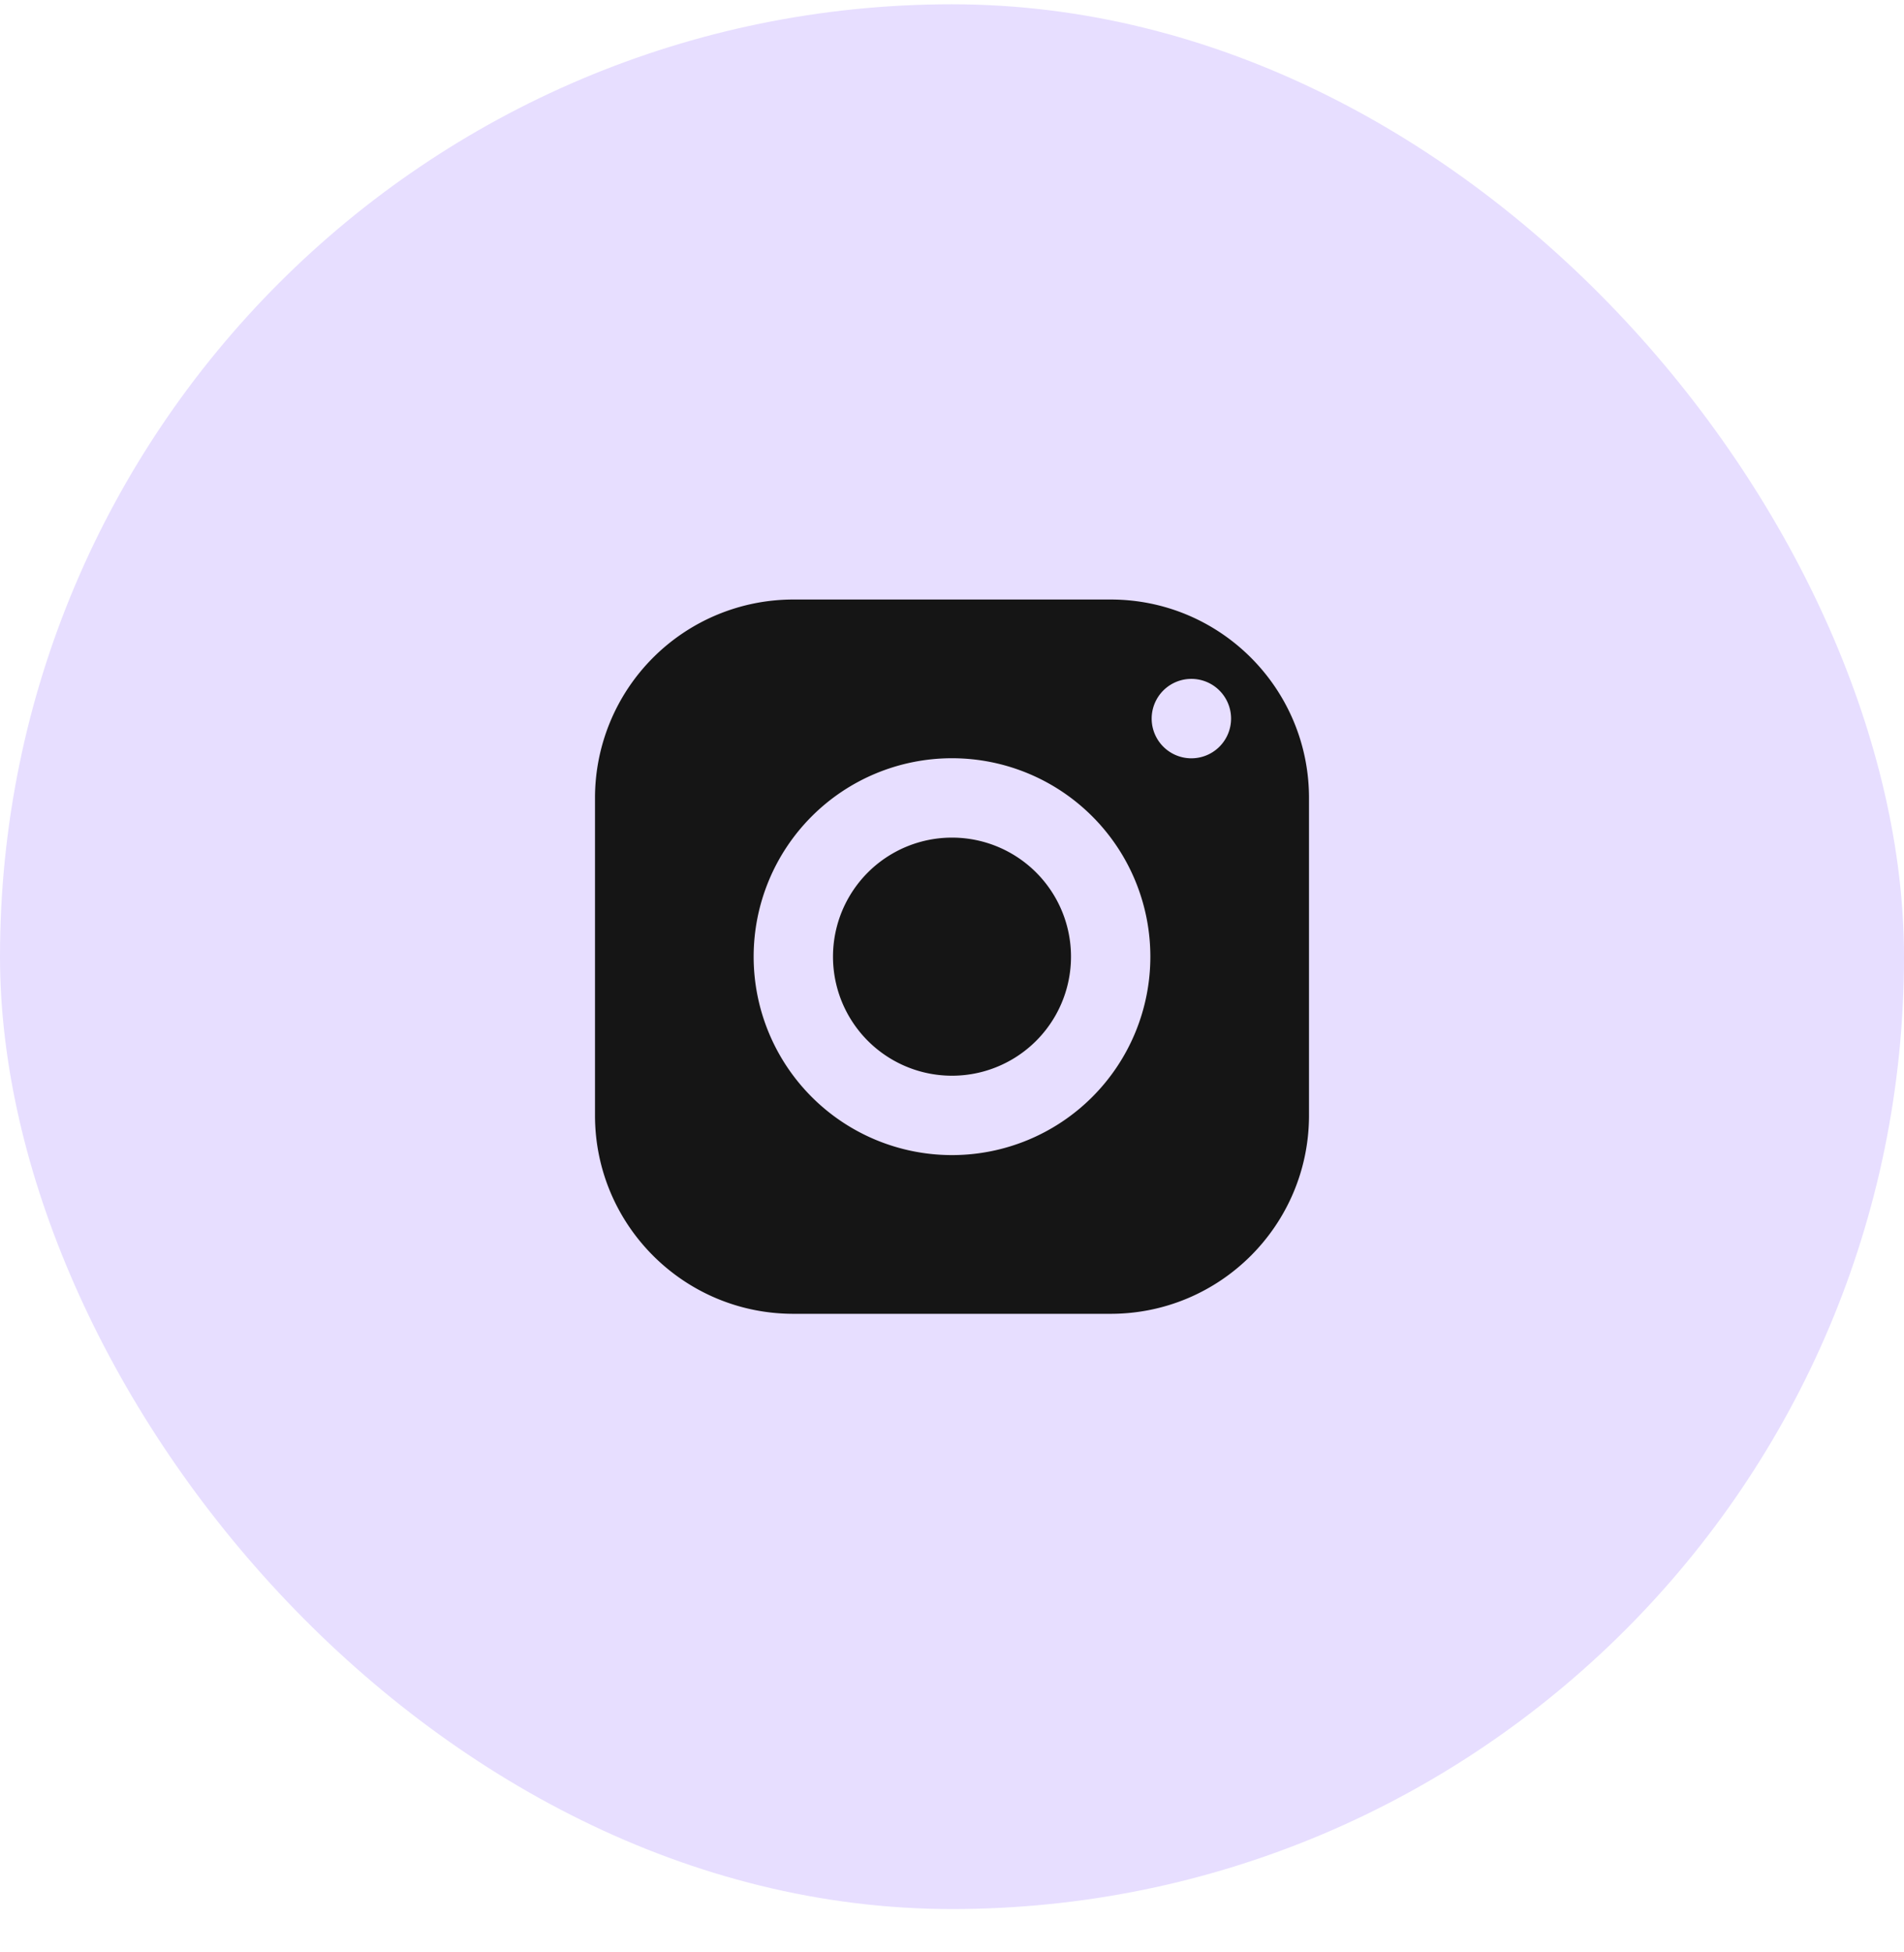 <svg width="40" height="41" fill="none" xmlns="http://www.w3.org/2000/svg"><rect y=".09" width="40" height="40" rx="20" fill="#E7DEFF"/><path fill-rule="evenodd" clip-rule="evenodd" d="M16.667 12.59a4.167 4.167 0 0 0-4.167 4.166v6.667c0 2.301 1.866 4.167 4.167 4.167h6.666c2.301 0 4.167-1.866 4.167-4.167v-6.666c0-2.301-1.866-4.167-4.167-4.167h-6.666ZM25 14.257a.834.834 0 1 1 0 1.667.834.834 0 0 1 0-1.667Zm-5 1.666a4.167 4.167 0 1 1 0 8.334 4.167 4.167 0 0 1 0-8.334Zm0 1.667a2.5 2.5 0 1 0 0 5 2.5 2.5 0 0 0 0-5Z" fill="#151515"/></svg>